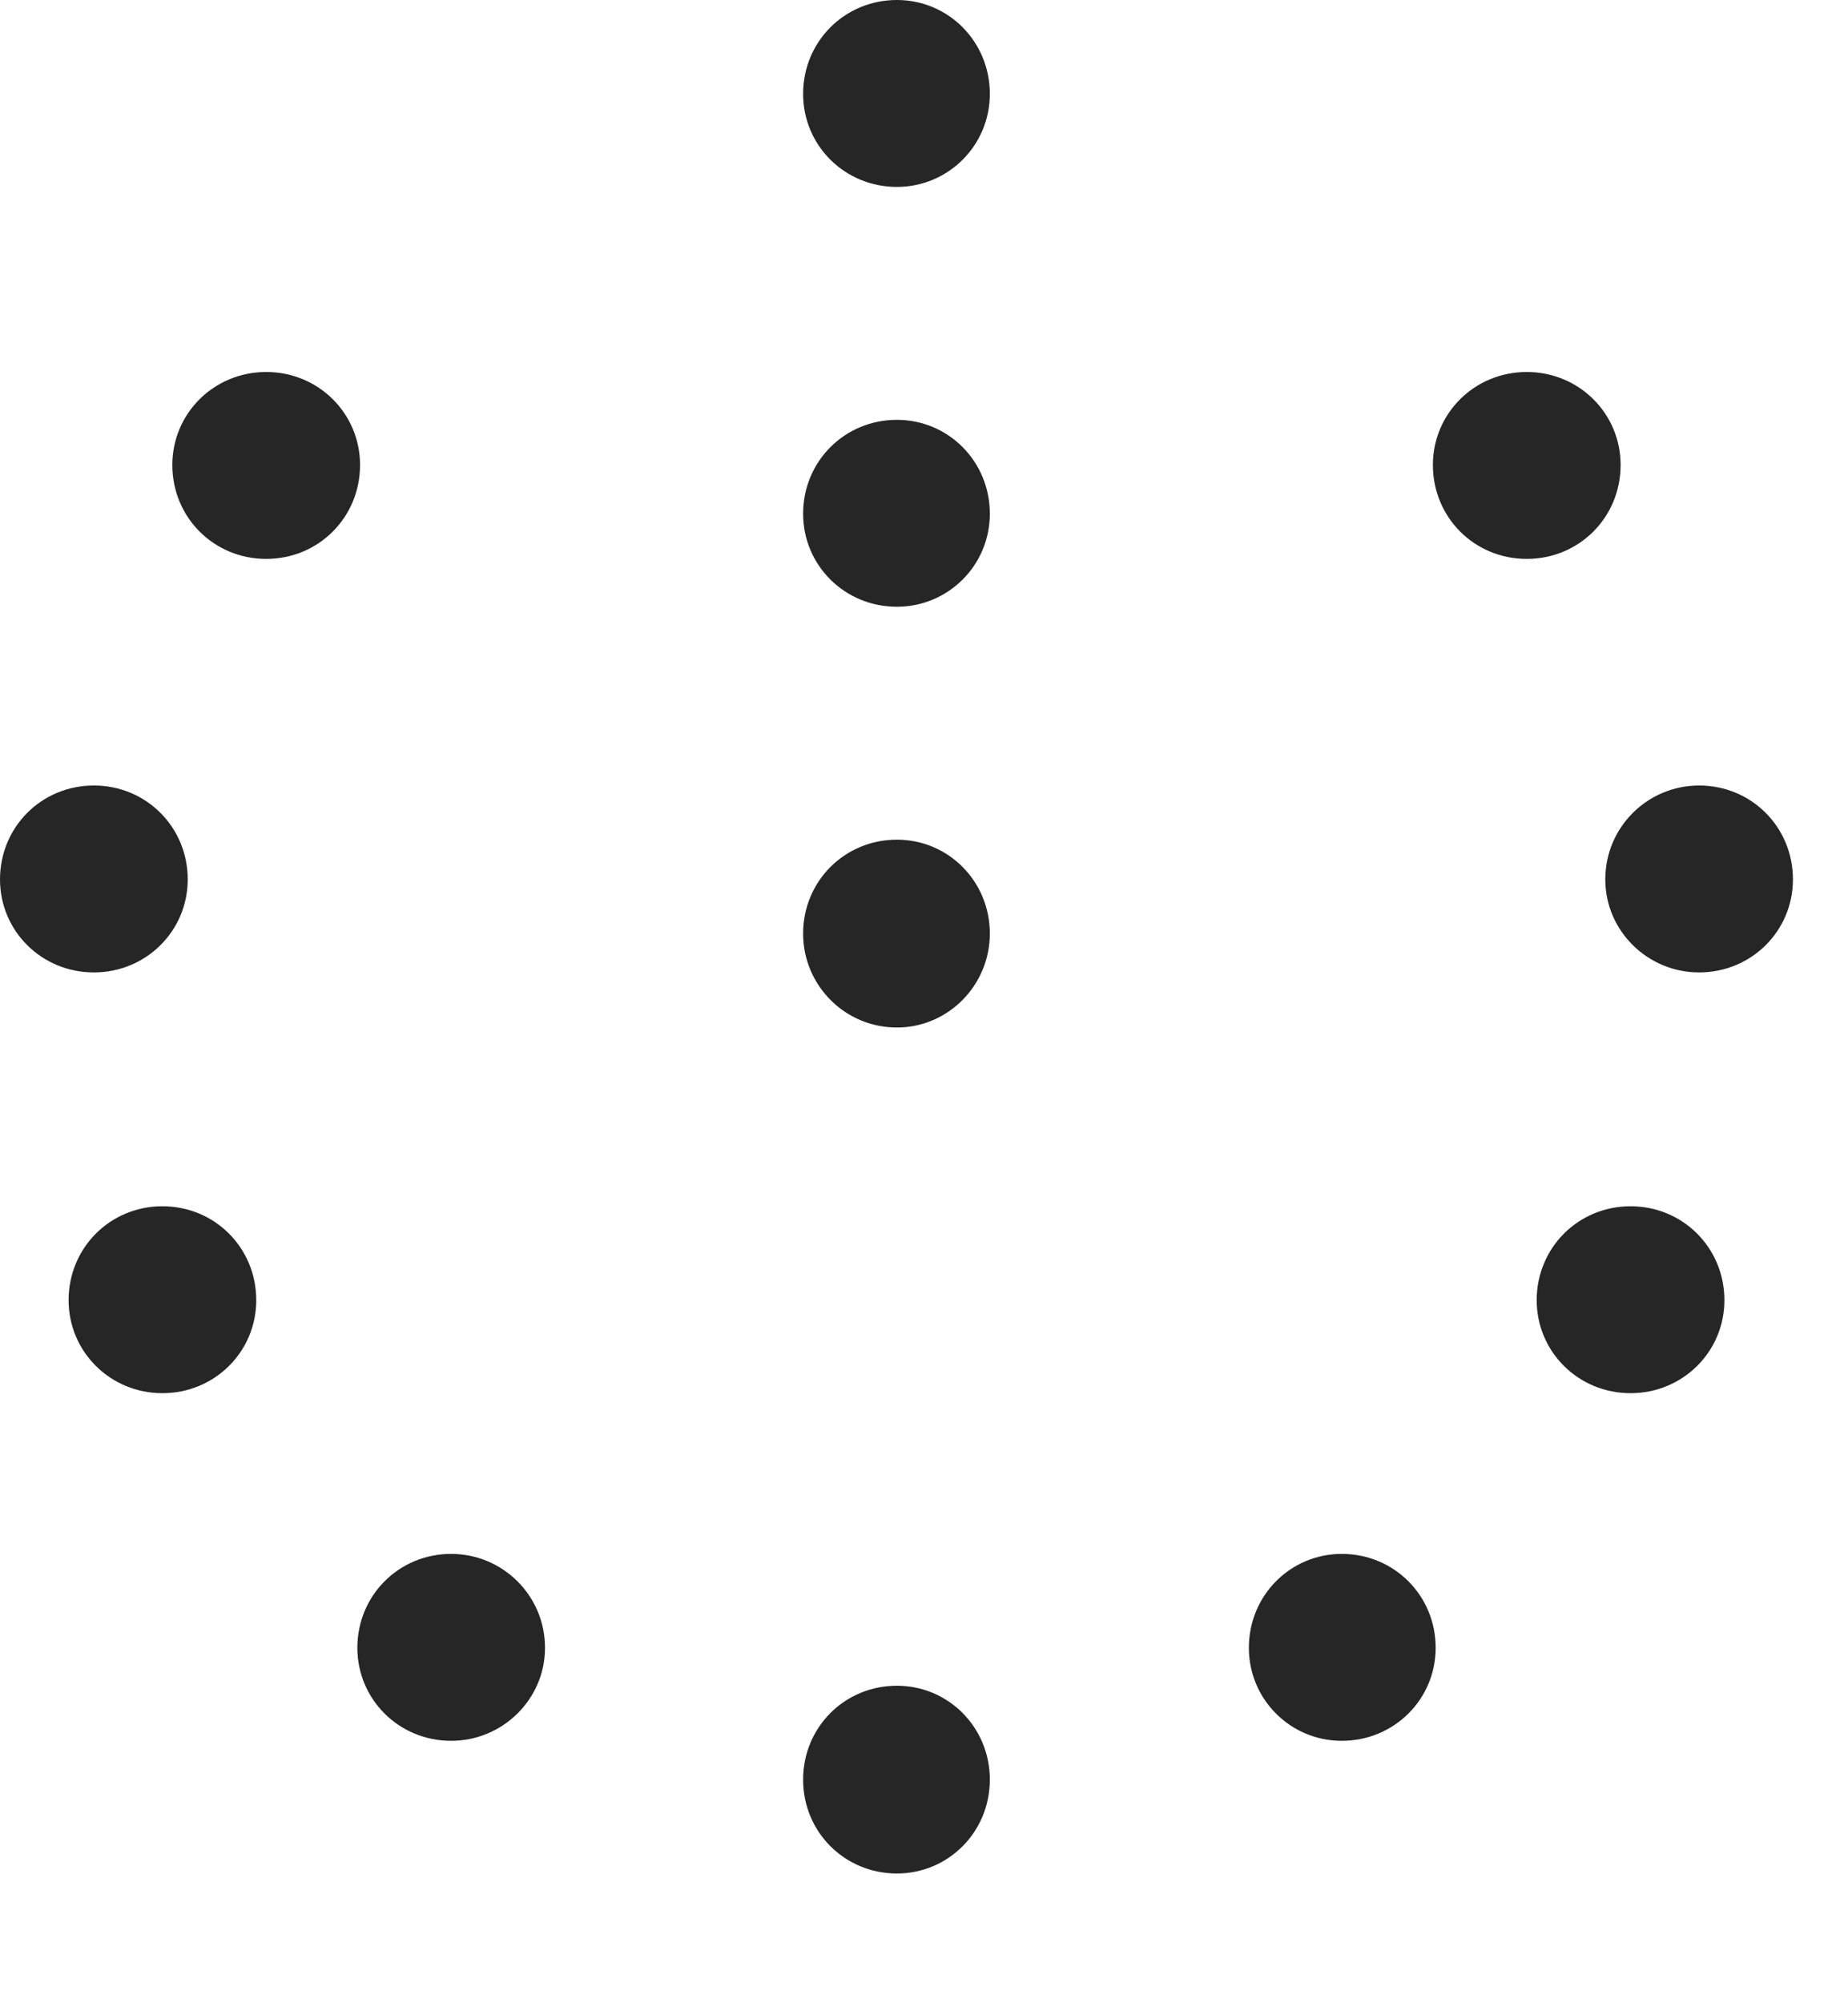 <svg width="24" height="26" viewBox="0 0 24 26" fill="none" xmlns="http://www.w3.org/2000/svg">
<path d="M11.648 2.426C12.316 2.426 12.855 1.887 12.855 1.219C12.855 0.539 12.316 0 11.648 0C10.969 0 10.43 0.539 10.43 1.219C10.43 1.887 10.969 2.426 11.648 2.426ZM11.648 7.875C12.316 7.875 12.855 7.336 12.855 6.668C12.855 5.988 12.316 5.449 11.648 5.449C10.969 5.449 10.43 5.988 10.43 6.668C10.43 7.336 10.969 7.875 11.648 7.875ZM11.648 13.336C12.316 13.336 12.855 12.785 12.855 12.117C12.855 11.438 12.316 10.898 11.648 10.898C10.969 10.898 10.43 11.438 10.43 12.117C10.43 12.785 10.969 13.336 11.648 13.336ZM3.457 7.254C4.137 7.254 4.676 6.715 4.676 6.035C4.676 5.367 4.137 4.828 3.457 4.828C2.777 4.828 2.238 5.367 2.238 6.035C2.238 6.715 2.777 7.254 3.457 7.254ZM1.219 12.621C1.898 12.621 2.438 12.082 2.438 11.414C2.438 10.734 1.898 10.195 1.219 10.195C0.539 10.195 0 10.734 0 11.414C0 12.082 0.539 12.621 1.219 12.621ZM2.109 18.082C2.789 18.082 3.328 17.543 3.328 16.875C3.328 16.195 2.789 15.656 2.109 15.656C1.43 15.656 0.891 16.195 0.891 16.875C0.891 17.543 1.43 18.082 2.109 18.082ZM5.859 22.594C6.527 22.594 7.078 22.055 7.078 21.387C7.078 20.707 6.527 20.168 5.859 20.168C5.18 20.168 4.641 20.707 4.641 21.387C4.641 22.055 5.18 22.594 5.859 22.594ZM11.648 24.316C12.316 24.316 12.855 23.777 12.855 23.098C12.855 22.418 12.316 21.879 11.648 21.879C10.969 21.879 10.43 22.418 10.43 23.098C10.43 23.777 10.969 24.316 11.648 24.316ZM17.426 22.594C18.105 22.594 18.645 22.055 18.645 21.387C18.645 20.707 18.105 20.168 17.426 20.168C16.758 20.168 16.219 20.707 16.219 21.387C16.219 22.055 16.758 22.594 17.426 22.594ZM21.176 18.082C21.855 18.082 22.395 17.543 22.395 16.875C22.395 16.195 21.855 15.656 21.176 15.656C20.496 15.656 19.957 16.195 19.957 16.875C19.957 17.543 20.496 18.082 21.176 18.082ZM22.066 12.621C22.746 12.621 23.285 12.082 23.285 11.414C23.285 10.734 22.746 10.195 22.066 10.195C21.398 10.195 20.848 10.734 20.848 11.414C20.848 12.082 21.398 12.621 22.066 12.621ZM19.828 7.254C20.508 7.254 21.047 6.715 21.047 6.035C21.047 5.367 20.508 4.828 19.828 4.828C19.148 4.828 18.609 5.367 18.609 6.035C18.609 6.715 19.148 7.254 19.828 7.254Z" fill="black" fill-opacity="0.85"/>
</svg>
